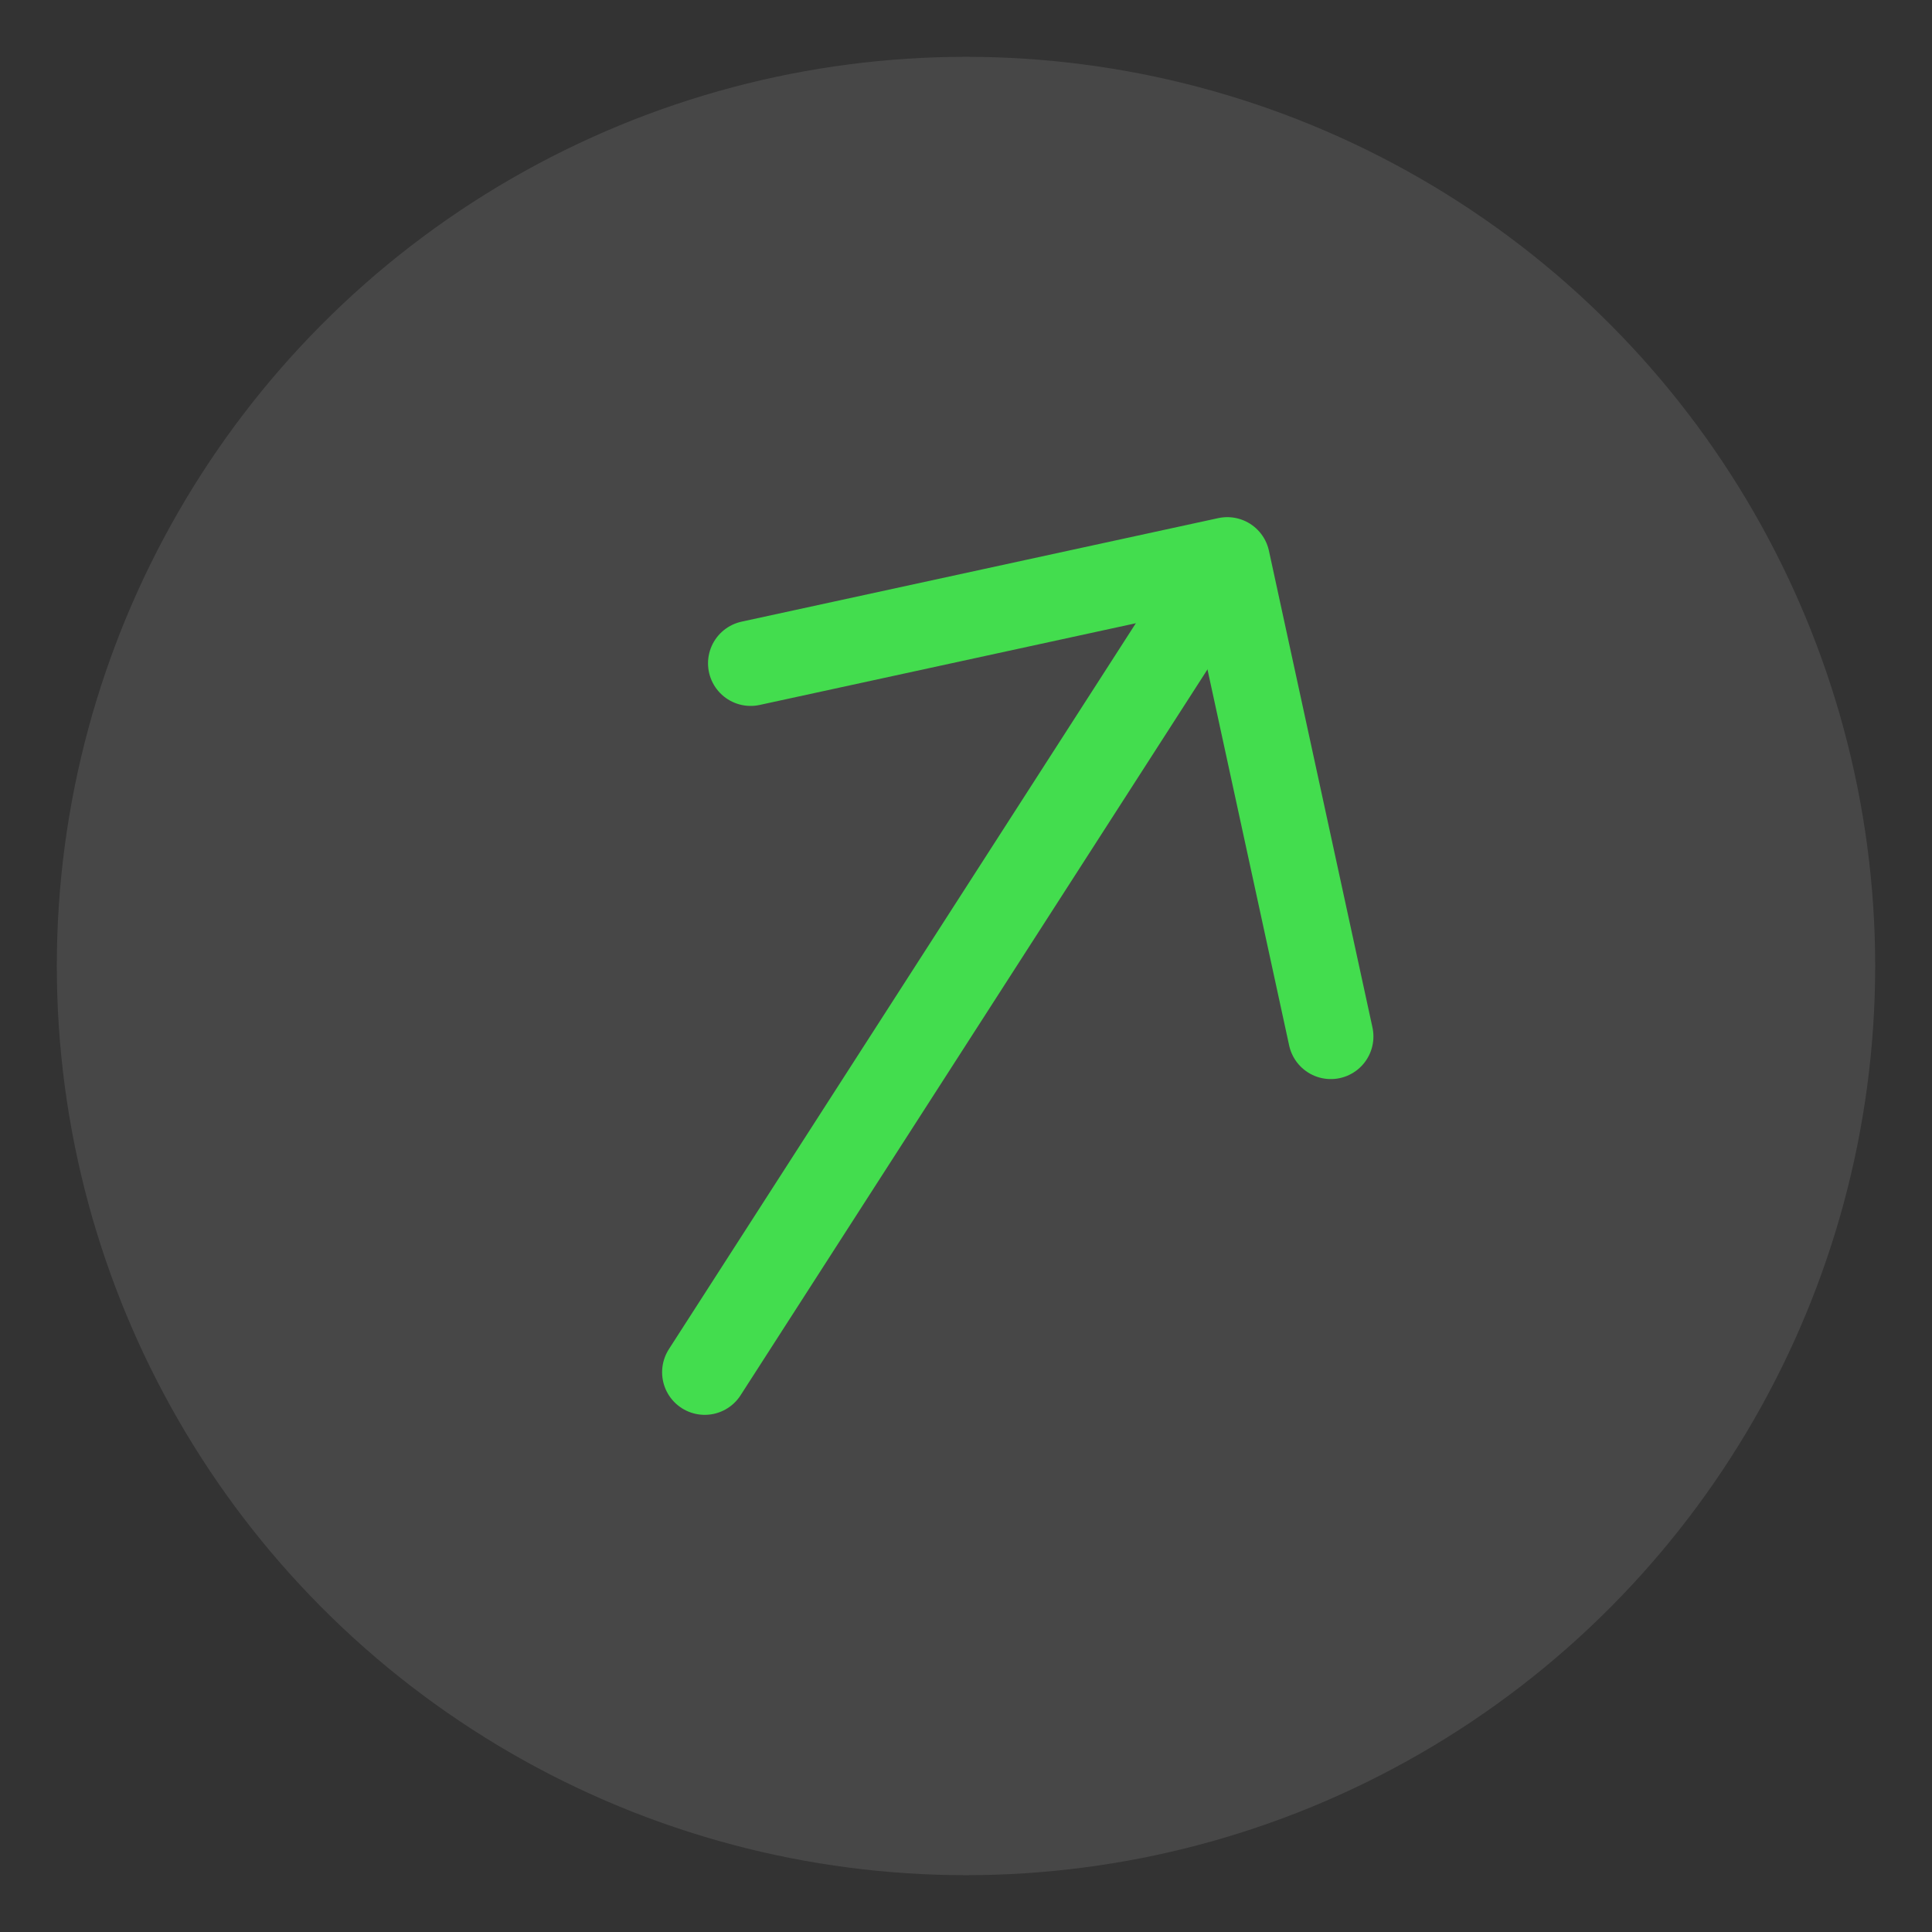 <svg width="34" height="34" viewBox="0 0 34 34" fill="none" xmlns="http://www.w3.org/2000/svg">
<rect x="0" y="0" width="34" height="34" fill="#333333" stroke="none"/>
<circle opacity="0.1" cx="17" cy="17" r="16" fill="white"/>
<path d="M23.42 18.24L21.598 9.851L13.21 11.673" stroke="#43DD4E" stroke-width="1.5" stroke-miterlimit="10" stroke-linecap="round" stroke-linejoin="round"/>
<path d="M12.402 24.149L21.507 9.994" stroke="#43DD4E" stroke-width="1.5" stroke-miterlimit="10" stroke-linecap="round" stroke-linejoin="round"/>
</svg>
